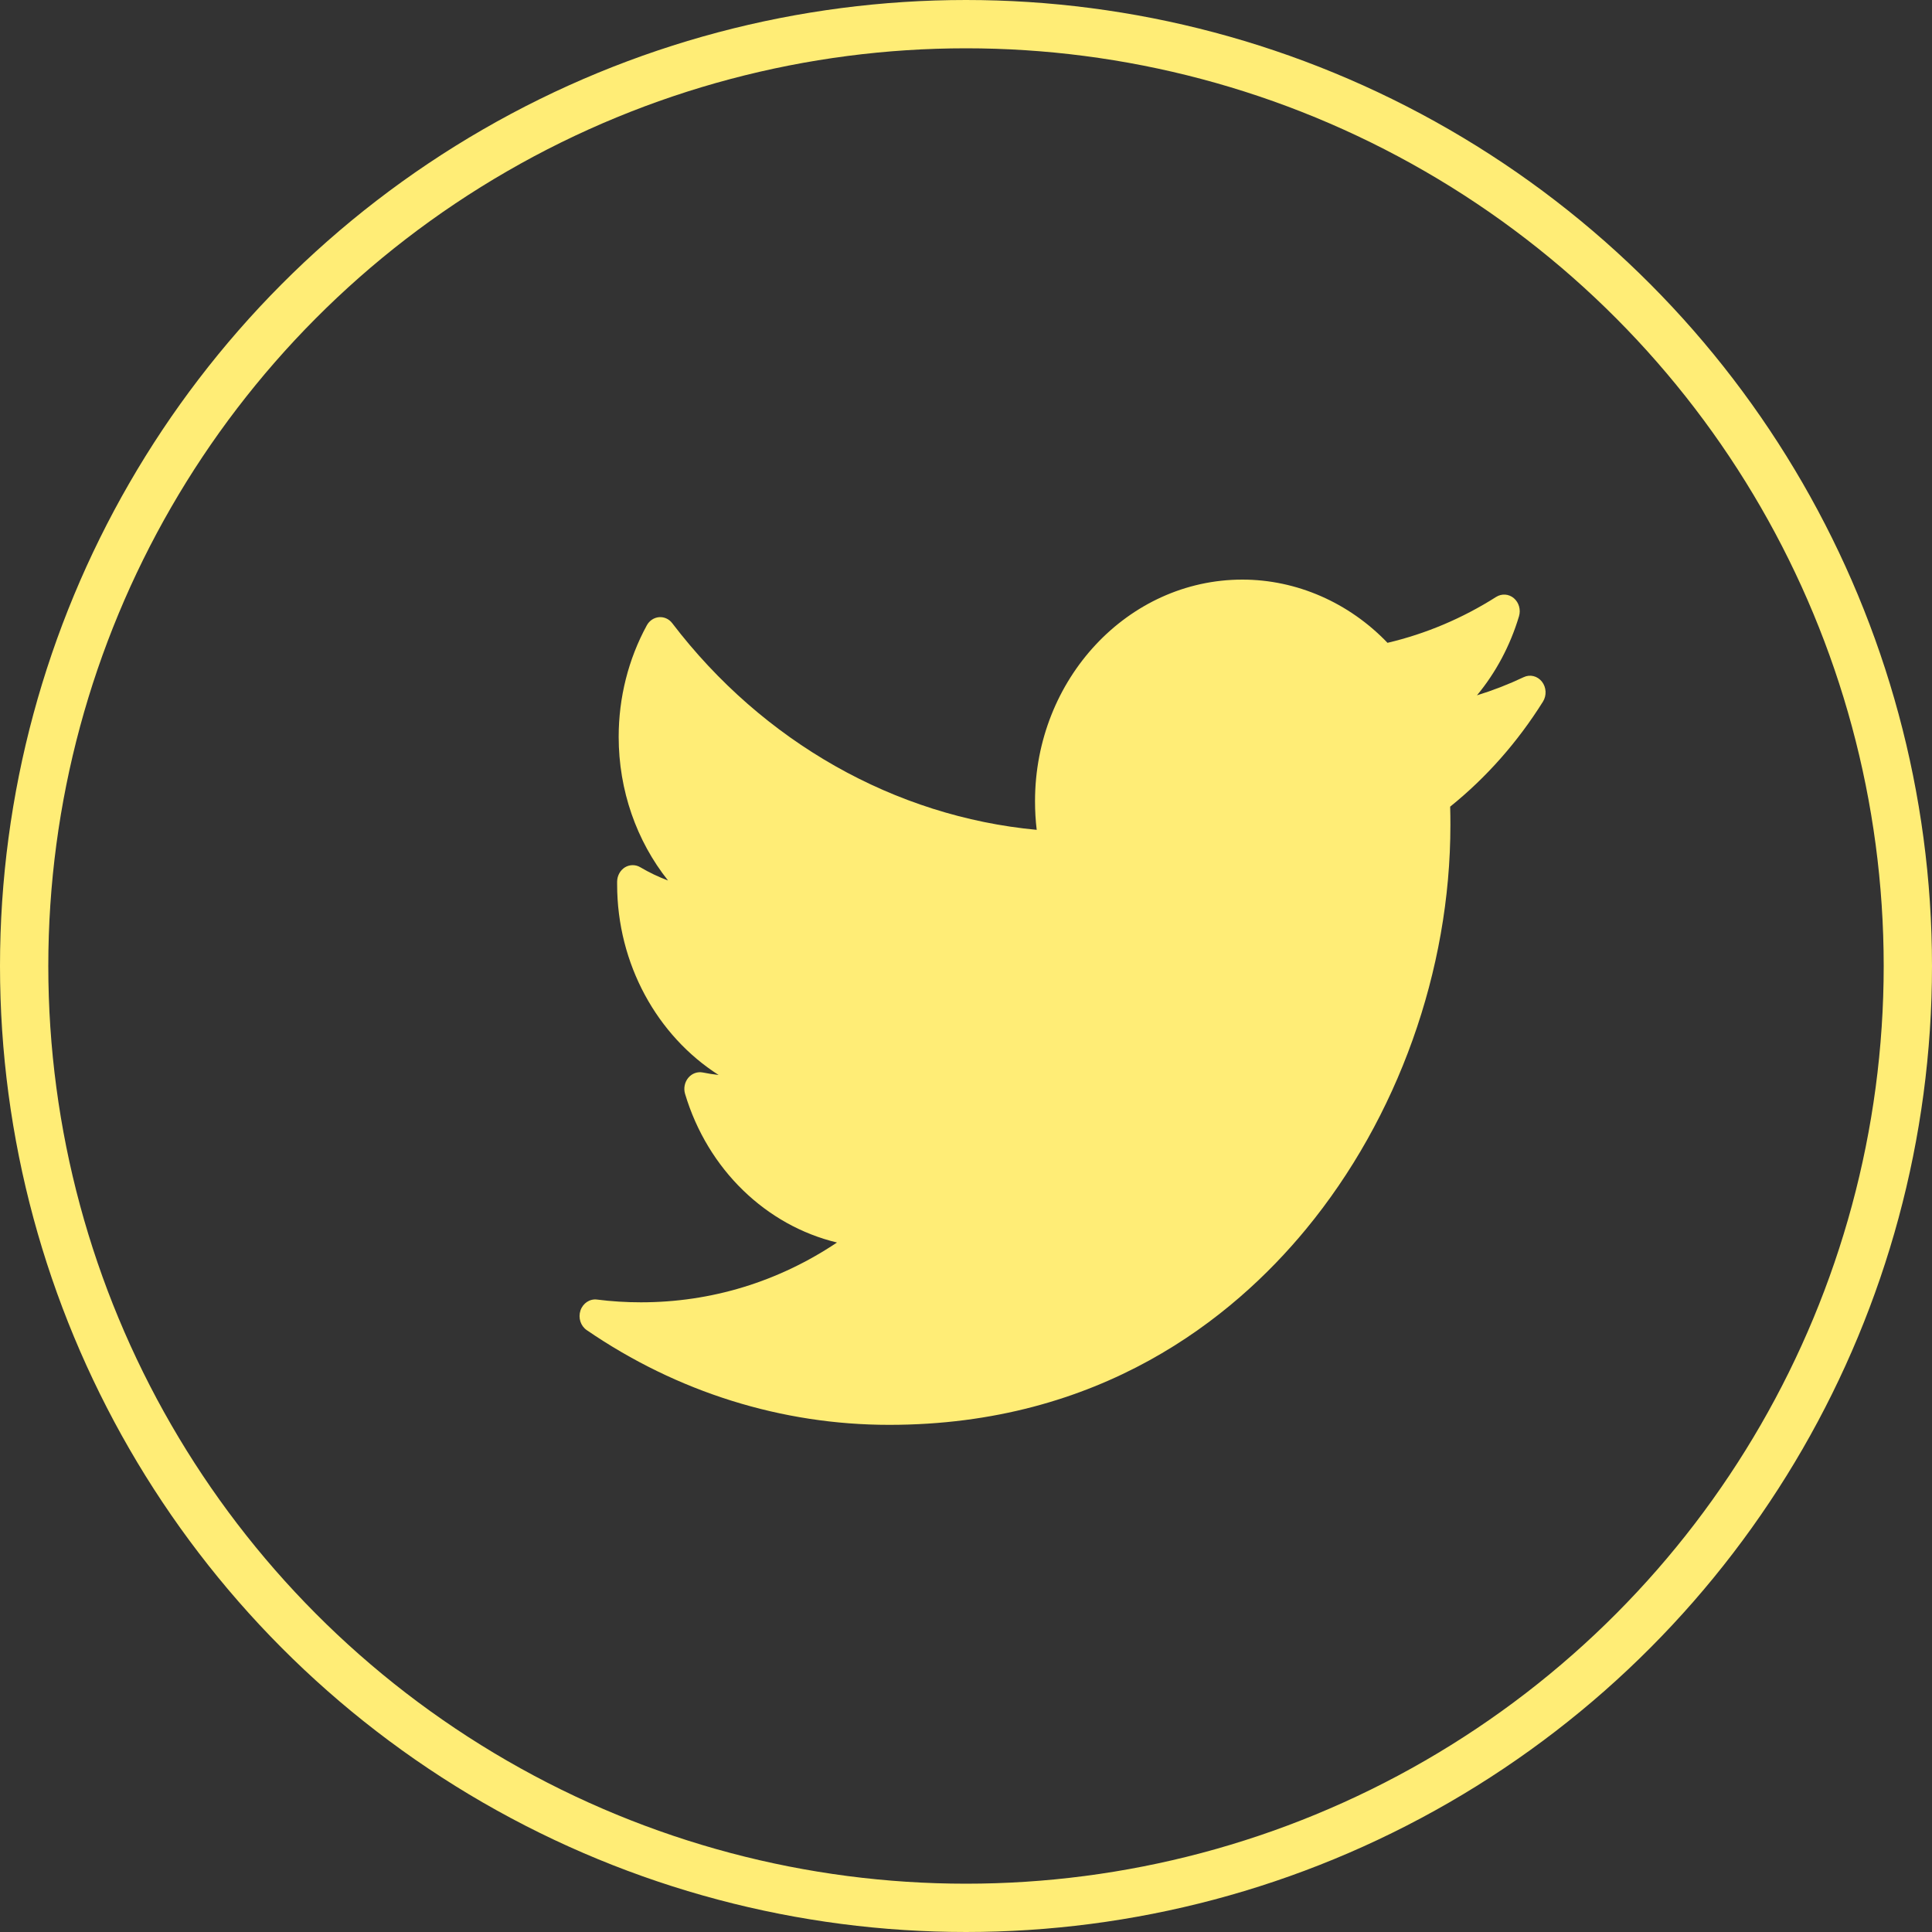 <svg width="40" height="40" viewBox="0 0 40 40" fill="none" xmlns="http://www.w3.org/2000/svg">
<rect x="0" y="0" width="40" height="40" fill="#333333" stroke="none"/>
<g clip-path="url(#clip0)">
<path d="M31.546 14.02C31.232 14.169 30.909 14.294 30.579 14.396C30.97 13.924 31.267 13.368 31.449 12.76C31.49 12.624 31.448 12.475 31.343 12.385C31.238 12.296 31.093 12.286 30.977 12.358C30.276 12.803 29.52 13.122 28.727 13.309C27.928 12.475 26.844 12 25.722 12C23.355 12 21.429 14.058 21.429 16.588C21.429 16.788 21.44 16.986 21.464 17.181C18.526 16.906 15.795 15.362 13.919 12.904C13.853 12.816 13.75 12.769 13.644 12.778C13.539 12.787 13.444 12.85 13.391 12.948C13.01 13.646 12.809 14.443 12.809 15.255C12.809 16.361 13.178 17.41 13.831 18.23C13.633 18.156 13.44 18.064 13.256 17.955C13.158 17.897 13.037 17.898 12.939 17.957C12.841 18.018 12.78 18.128 12.777 18.249C12.777 18.269 12.777 18.289 12.777 18.31C12.777 19.96 13.608 21.446 14.878 22.256C14.769 22.244 14.66 22.227 14.552 22.205C14.44 22.183 14.325 22.224 14.25 22.315C14.174 22.407 14.149 22.533 14.184 22.649C14.654 24.218 15.865 25.373 17.329 25.725C16.115 26.537 14.727 26.963 13.269 26.963C12.965 26.963 12.659 26.944 12.36 26.906C12.211 26.887 12.069 26.981 12.018 27.132C11.967 27.284 12.021 27.452 12.148 27.539C14.02 28.822 16.185 29.5 18.409 29.5C22.78 29.5 25.515 27.297 27.039 25.449C28.939 23.145 30.029 20.094 30.029 17.081C30.029 16.955 30.028 16.828 30.024 16.701C30.774 16.097 31.419 15.366 31.945 14.527C32.025 14.399 32.016 14.23 31.924 14.113C31.831 13.995 31.677 13.957 31.546 14.02Z" fill="#FFED76"/>
<circle cx="20" cy="20" r="19.5" stroke="#FFED76"/>
</g>
<defs>
<clipPath id="clip0">
<rect width="40" height="40" fill="white" transform="translate(0)"/>
</clipPath>
</defs>
</svg>

